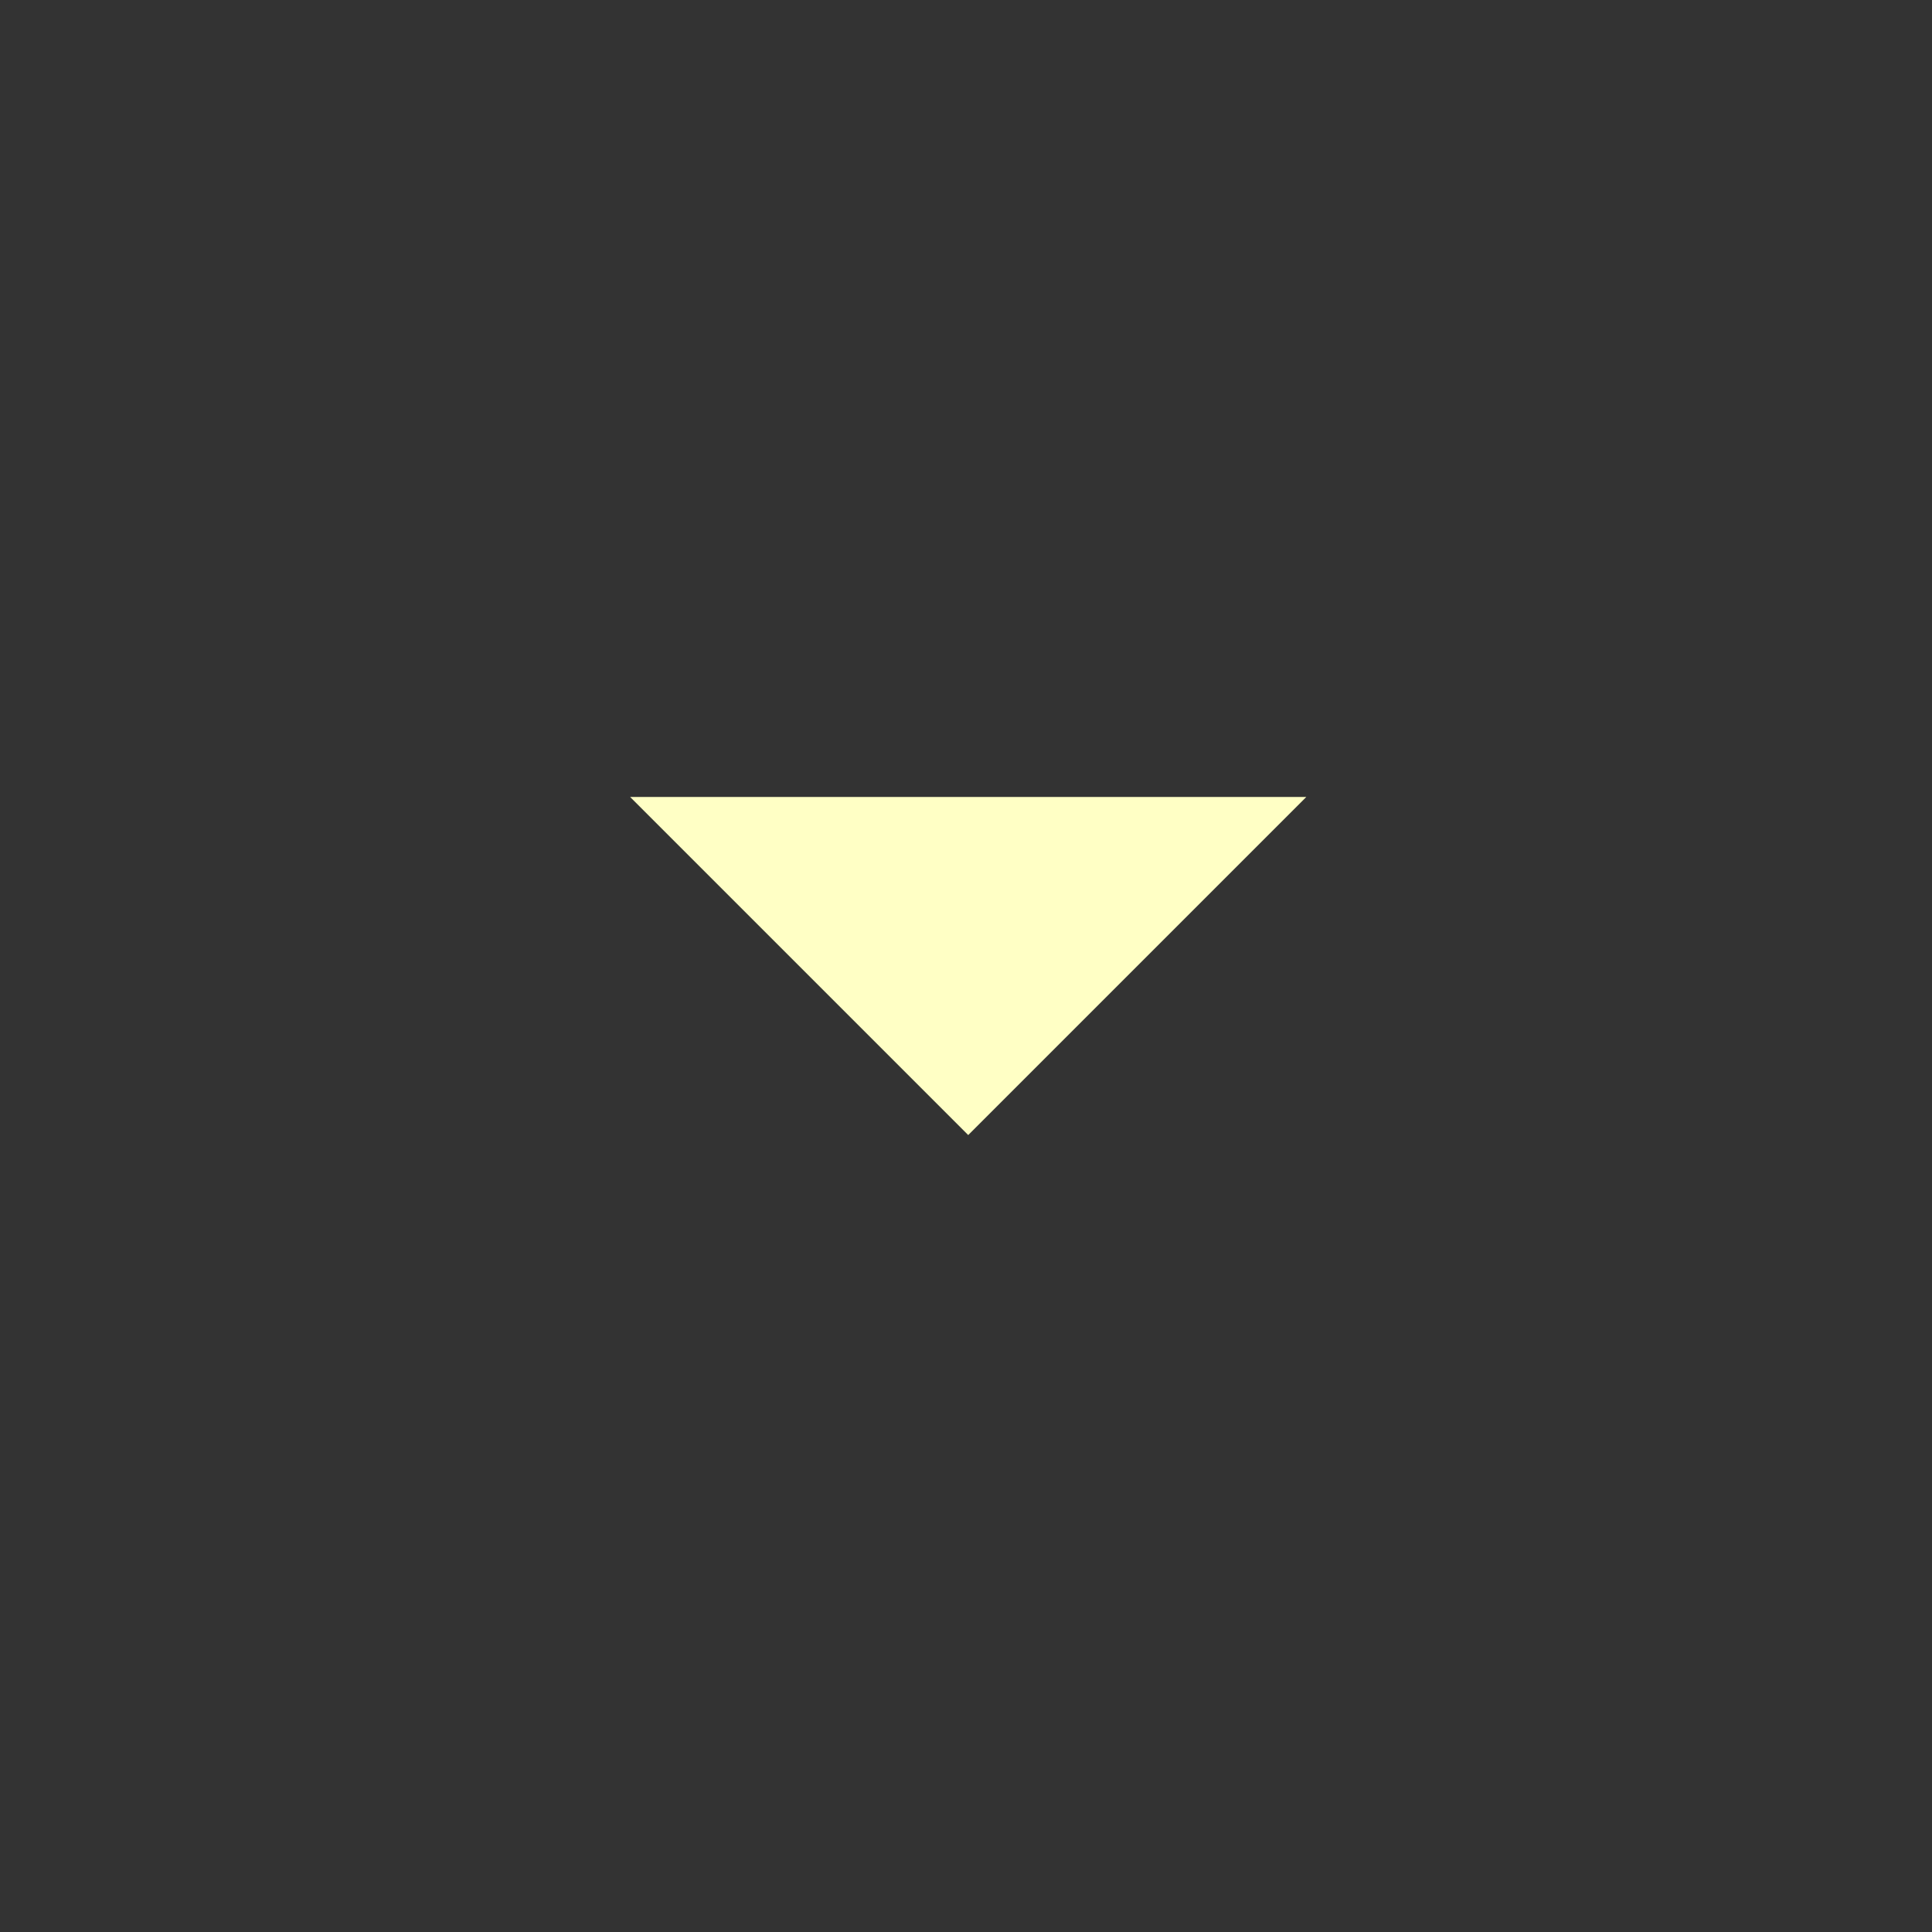 <svg xmlns="http://www.w3.org/2000/svg" xmlns:xlink="http://www.w3.org/1999/xlink" version="1.1" x="0px" y="0px" width="20px" height="20px" viewBox="0 0 20 20" enable-background="new 0 0 20 20" xml:space="preserve"><rect x="0" y="0" width="20" height="20" fill="#333333" stroke="none"/><g id="Layer_1"><g id="menu"><g><g><g><g><path fill="#FFFFC5" d="M13.523 8.25l-3.5 3.5l-3.5-3.5H13.523z"/></g></g></g></g><rect opacity="0" fill="#FFFFC5" width="20" height="20"/></g><g id="hoverMenu"></g></g><g id="Capa_3"></g></svg>